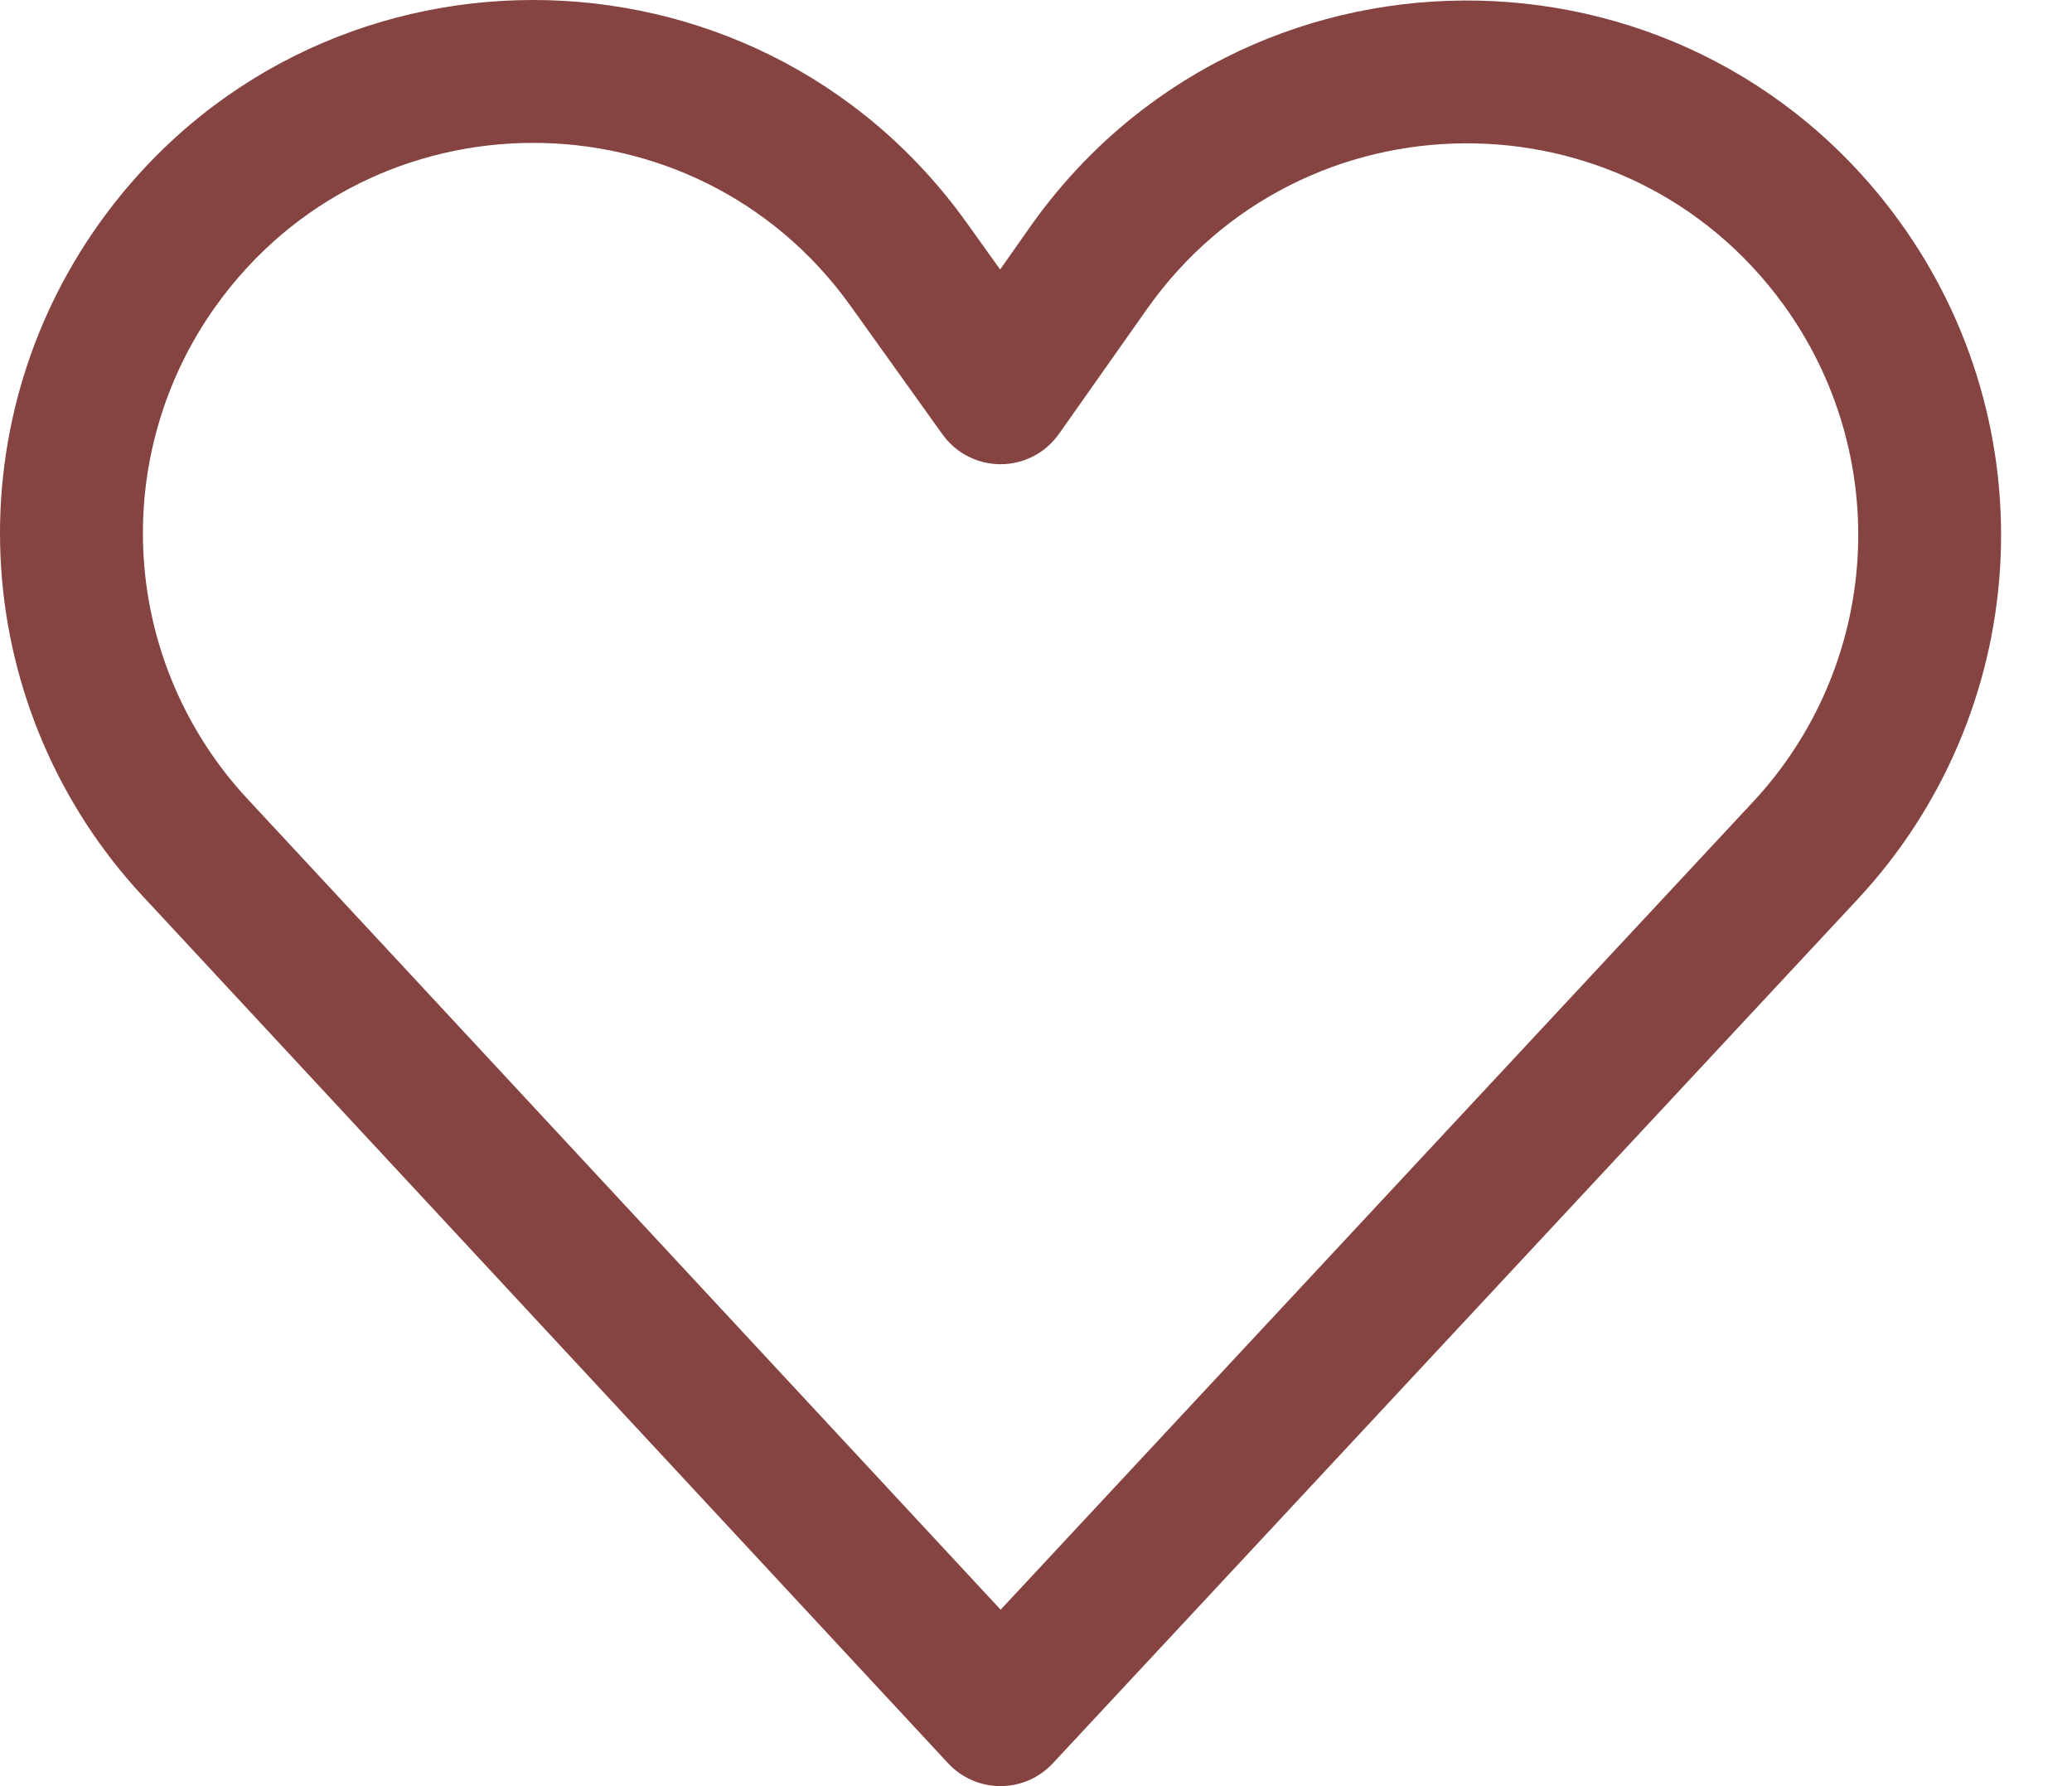 <svg width="58" height="50" viewBox="0 0 58 50" fill="none" xmlns="http://www.w3.org/2000/svg" xmlns:xlink="http://www.w3.org/1999/xlink">
<path d="M2.774,6.26C8.718,-2.08 21.108,-2.088 27.066,6.244L27.996,7.544L28.83,6.358C34.74,-2.032 47.15,-2.114 53.17,6.196C55.204,9.003 56.199,12.43 55.987,15.89C55.775,19.35 54.368,22.629 52.006,25.166L29.47,49.362C29.283,49.563 29.056,49.723 28.804,49.833C28.552,49.943 28.28,49.999 28.006,49.999C27.731,49.999 27.459,49.943 27.207,49.833C26.955,49.723 26.729,49.563 26.542,49.362L3.99,25.08C1.651,22.563 0.253,19.315 0.031,15.886C-0.19,12.458 0.778,9.057 2.774,6.26ZM23.814,8.57C19.452,2.47 10.382,2.478 6.03,8.584C4.57,10.632 3.861,13.12 4.023,15.63C4.186,18.139 5.21,20.516 6.922,22.358L28.01,45.06L49.078,22.44C50.809,20.581 51.84,18.178 51.996,15.643C52.152,13.108 51.422,10.597 49.932,8.54C45.522,2.452 36.43,2.514 32.1,8.66L29.642,12.148C29.458,12.409 29.214,12.622 28.931,12.769C28.648,12.916 28.334,12.994 28.015,12.995C27.696,12.996 27.381,12.921 27.097,12.776C26.813,12.631 26.568,12.419 26.382,12.16L23.814,8.57Z" fill="#854442"/>
</svg>
